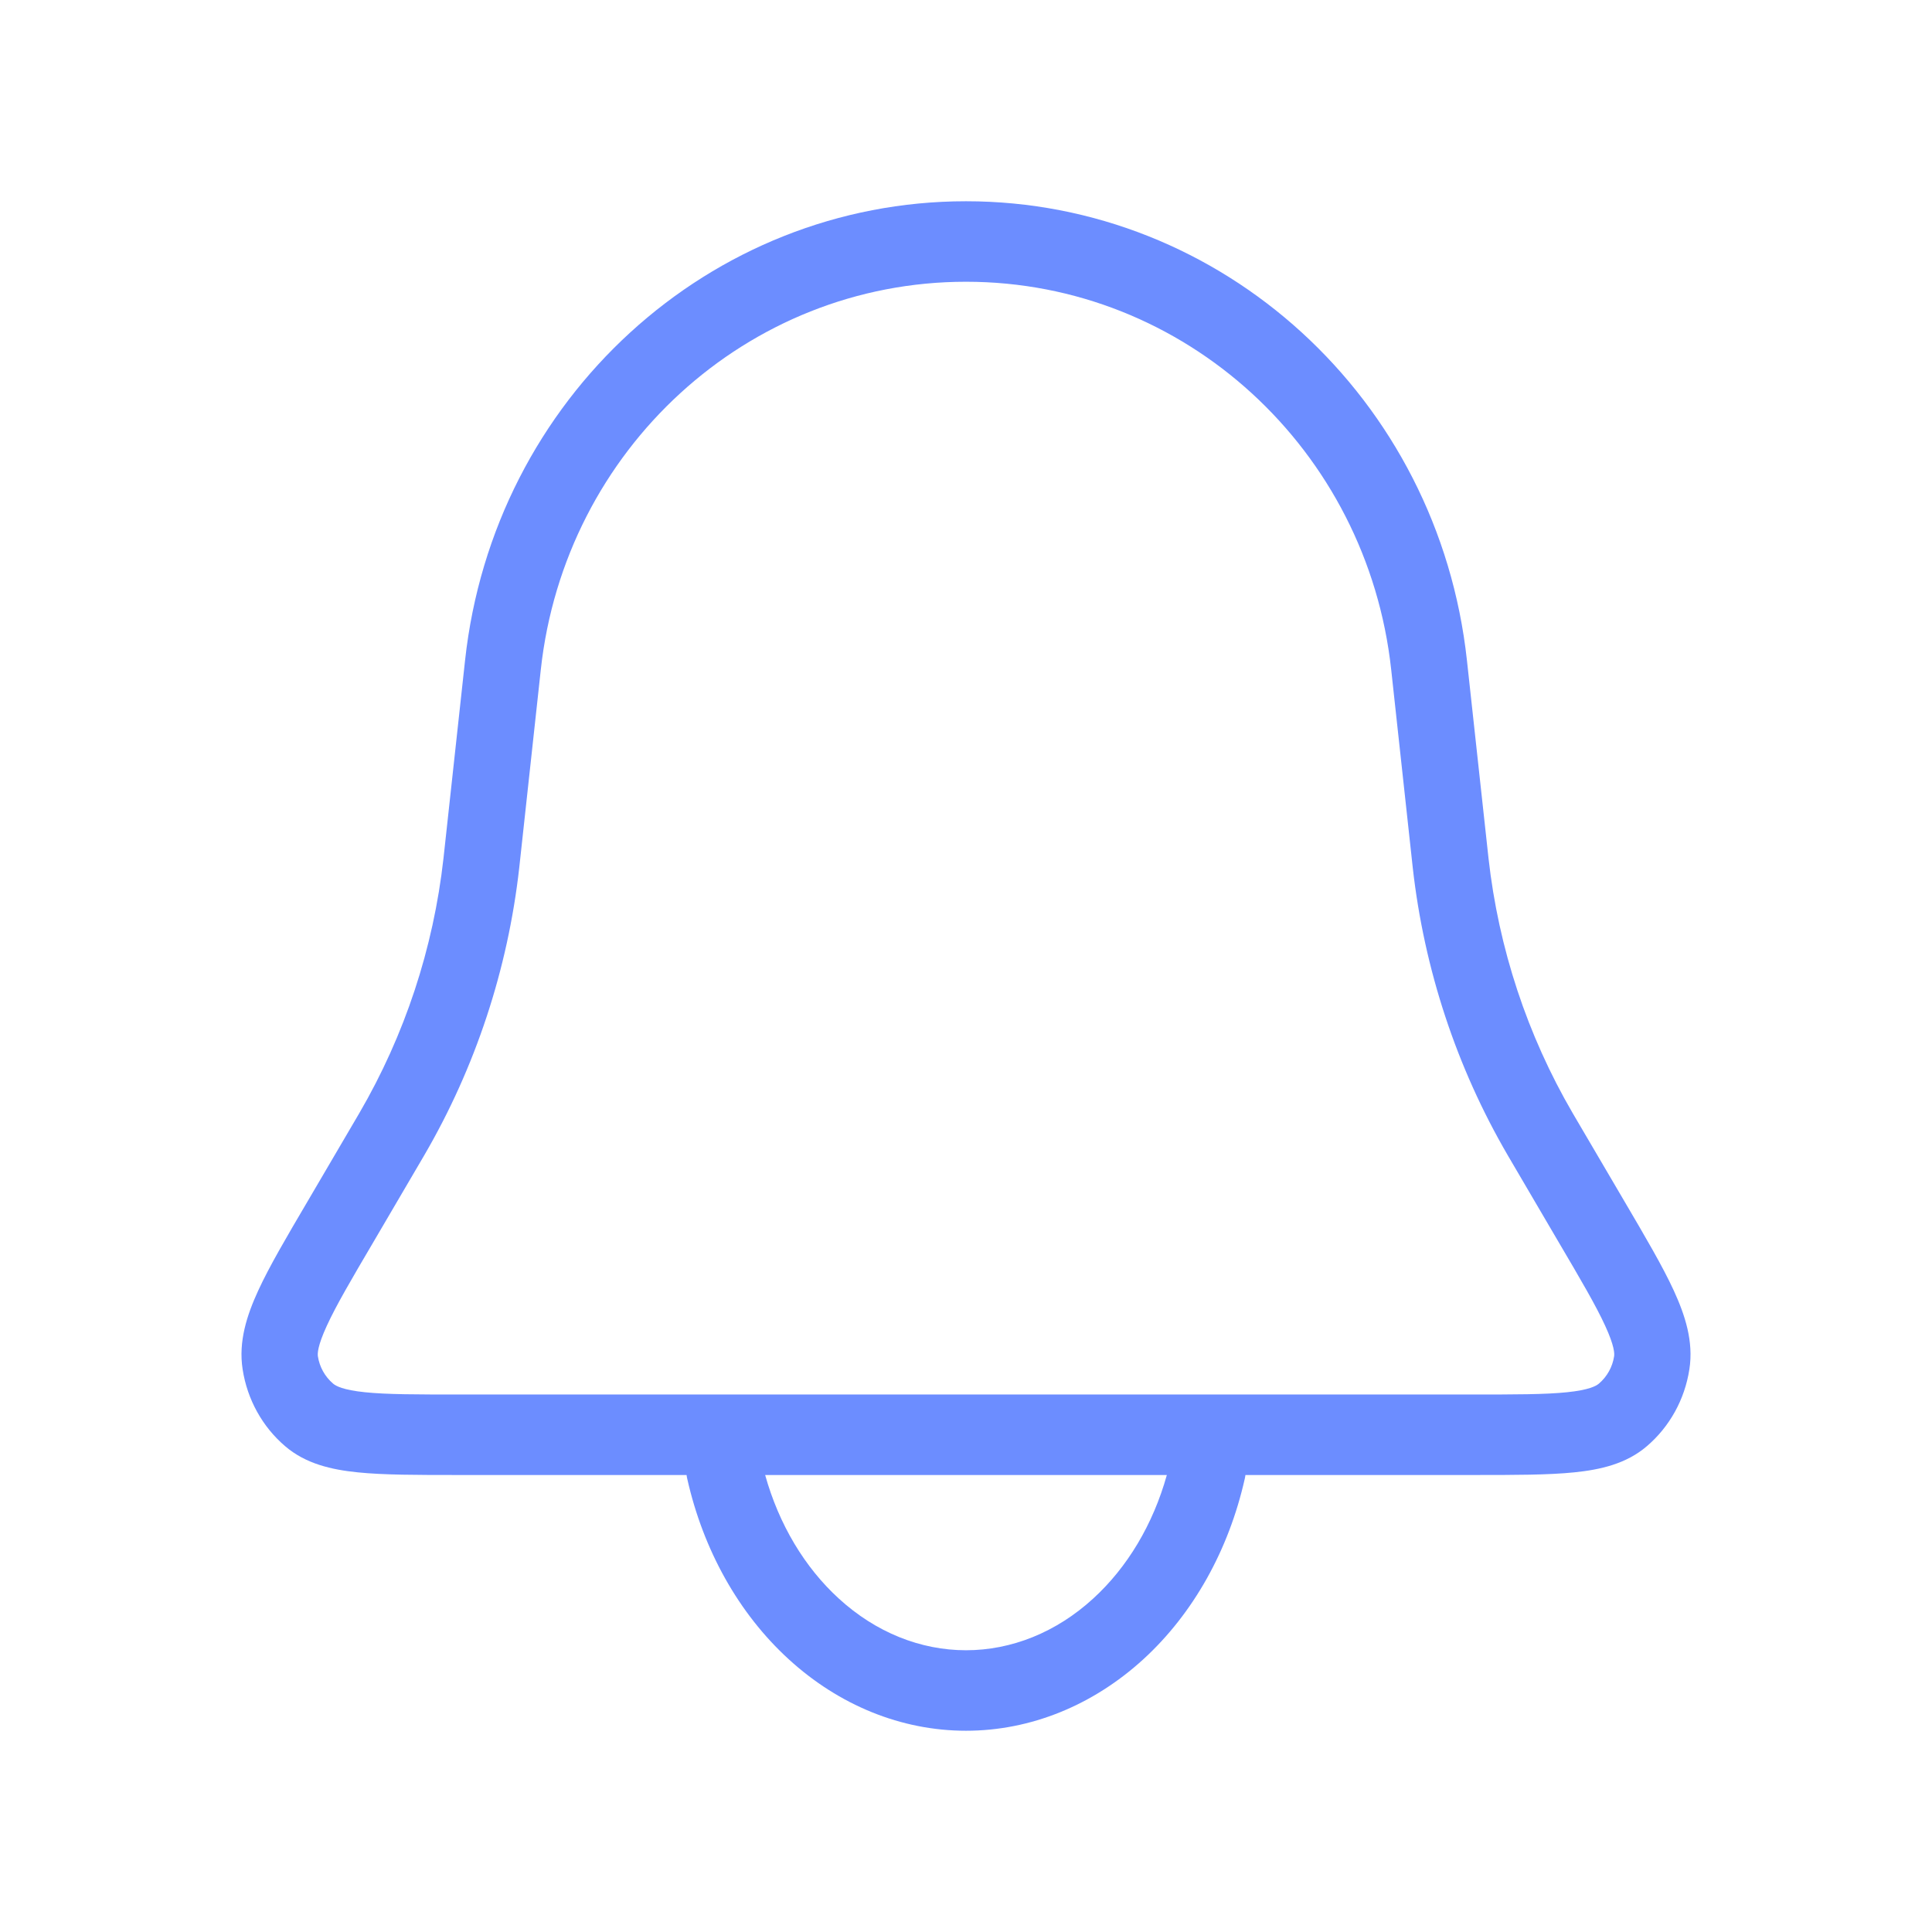 <svg width="24" height="24" viewBox="0 0 24 24" fill="none" xmlns="http://www.w3.org/2000/svg">
<path fill-rule="evenodd" clip-rule="evenodd" d="M5.777 8.205C6.131 4.944 8.822 2.5 12 2.5C15.178 2.5 17.869 4.944 18.223 8.205L18.491 10.663C18.616 11.781 18.972 12.859 19.536 13.827L20.178 14.921C20.438 15.364 20.653 15.729 20.792 16.031C20.932 16.336 21.04 16.663 20.986 17.01C20.928 17.387 20.739 17.725 20.458 17.965C20.203 18.184 19.882 18.257 19.557 18.29C19.234 18.323 18.819 18.323 18.312 18.323H15.471C15.469 18.339 15.467 18.354 15.463 18.369C15.265 19.251 14.826 20.042 14.203 20.612C13.578 21.183 12.804 21.5 12 21.5C11.196 21.5 10.422 21.183 9.798 20.612C9.174 20.042 8.735 19.251 8.537 18.369C8.533 18.354 8.531 18.339 8.529 18.323H5.688C5.181 18.323 4.766 18.323 4.443 18.29C4.118 18.257 3.797 18.184 3.542 17.965C3.261 17.725 3.072 17.387 3.014 17.01C2.96 16.663 3.068 16.336 3.208 16.031C3.347 15.729 3.562 15.364 3.822 14.922L4.464 13.827C5.028 12.859 5.384 11.781 5.509 10.663L5.777 8.205ZM9.505 18.323C9.677 18.939 9.997 19.471 10.418 19.856C10.879 20.279 11.436 20.5 12 20.5C12.564 20.5 13.121 20.279 13.582 19.856C14.003 19.471 14.323 18.939 14.495 18.323H9.505ZM12 3.5C9.279 3.5 7.015 5.588 6.718 8.319L6.45 10.781C6.308 12.043 5.906 13.26 5.271 14.35L4.641 15.425C4.363 15.897 4.175 16.218 4.06 16.469C3.943 16.723 3.944 16.816 3.949 16.849C3.969 16.979 4.035 17.1 4.138 17.188C4.171 17.216 4.259 17.267 4.535 17.295C4.806 17.323 5.175 17.323 5.713 17.323H18.287C18.825 17.323 19.194 17.323 19.465 17.295C19.741 17.267 19.829 17.216 19.862 17.188C19.965 17.1 20.031 16.979 20.051 16.849C20.056 16.816 20.057 16.723 19.94 16.469C19.825 16.218 19.637 15.897 19.359 15.425L18.729 14.35C18.094 13.26 17.692 12.043 17.55 10.781L17.282 8.319C16.985 5.588 14.721 3.5 12 3.5Z" fill="#6C8DFF"/>
</svg>
